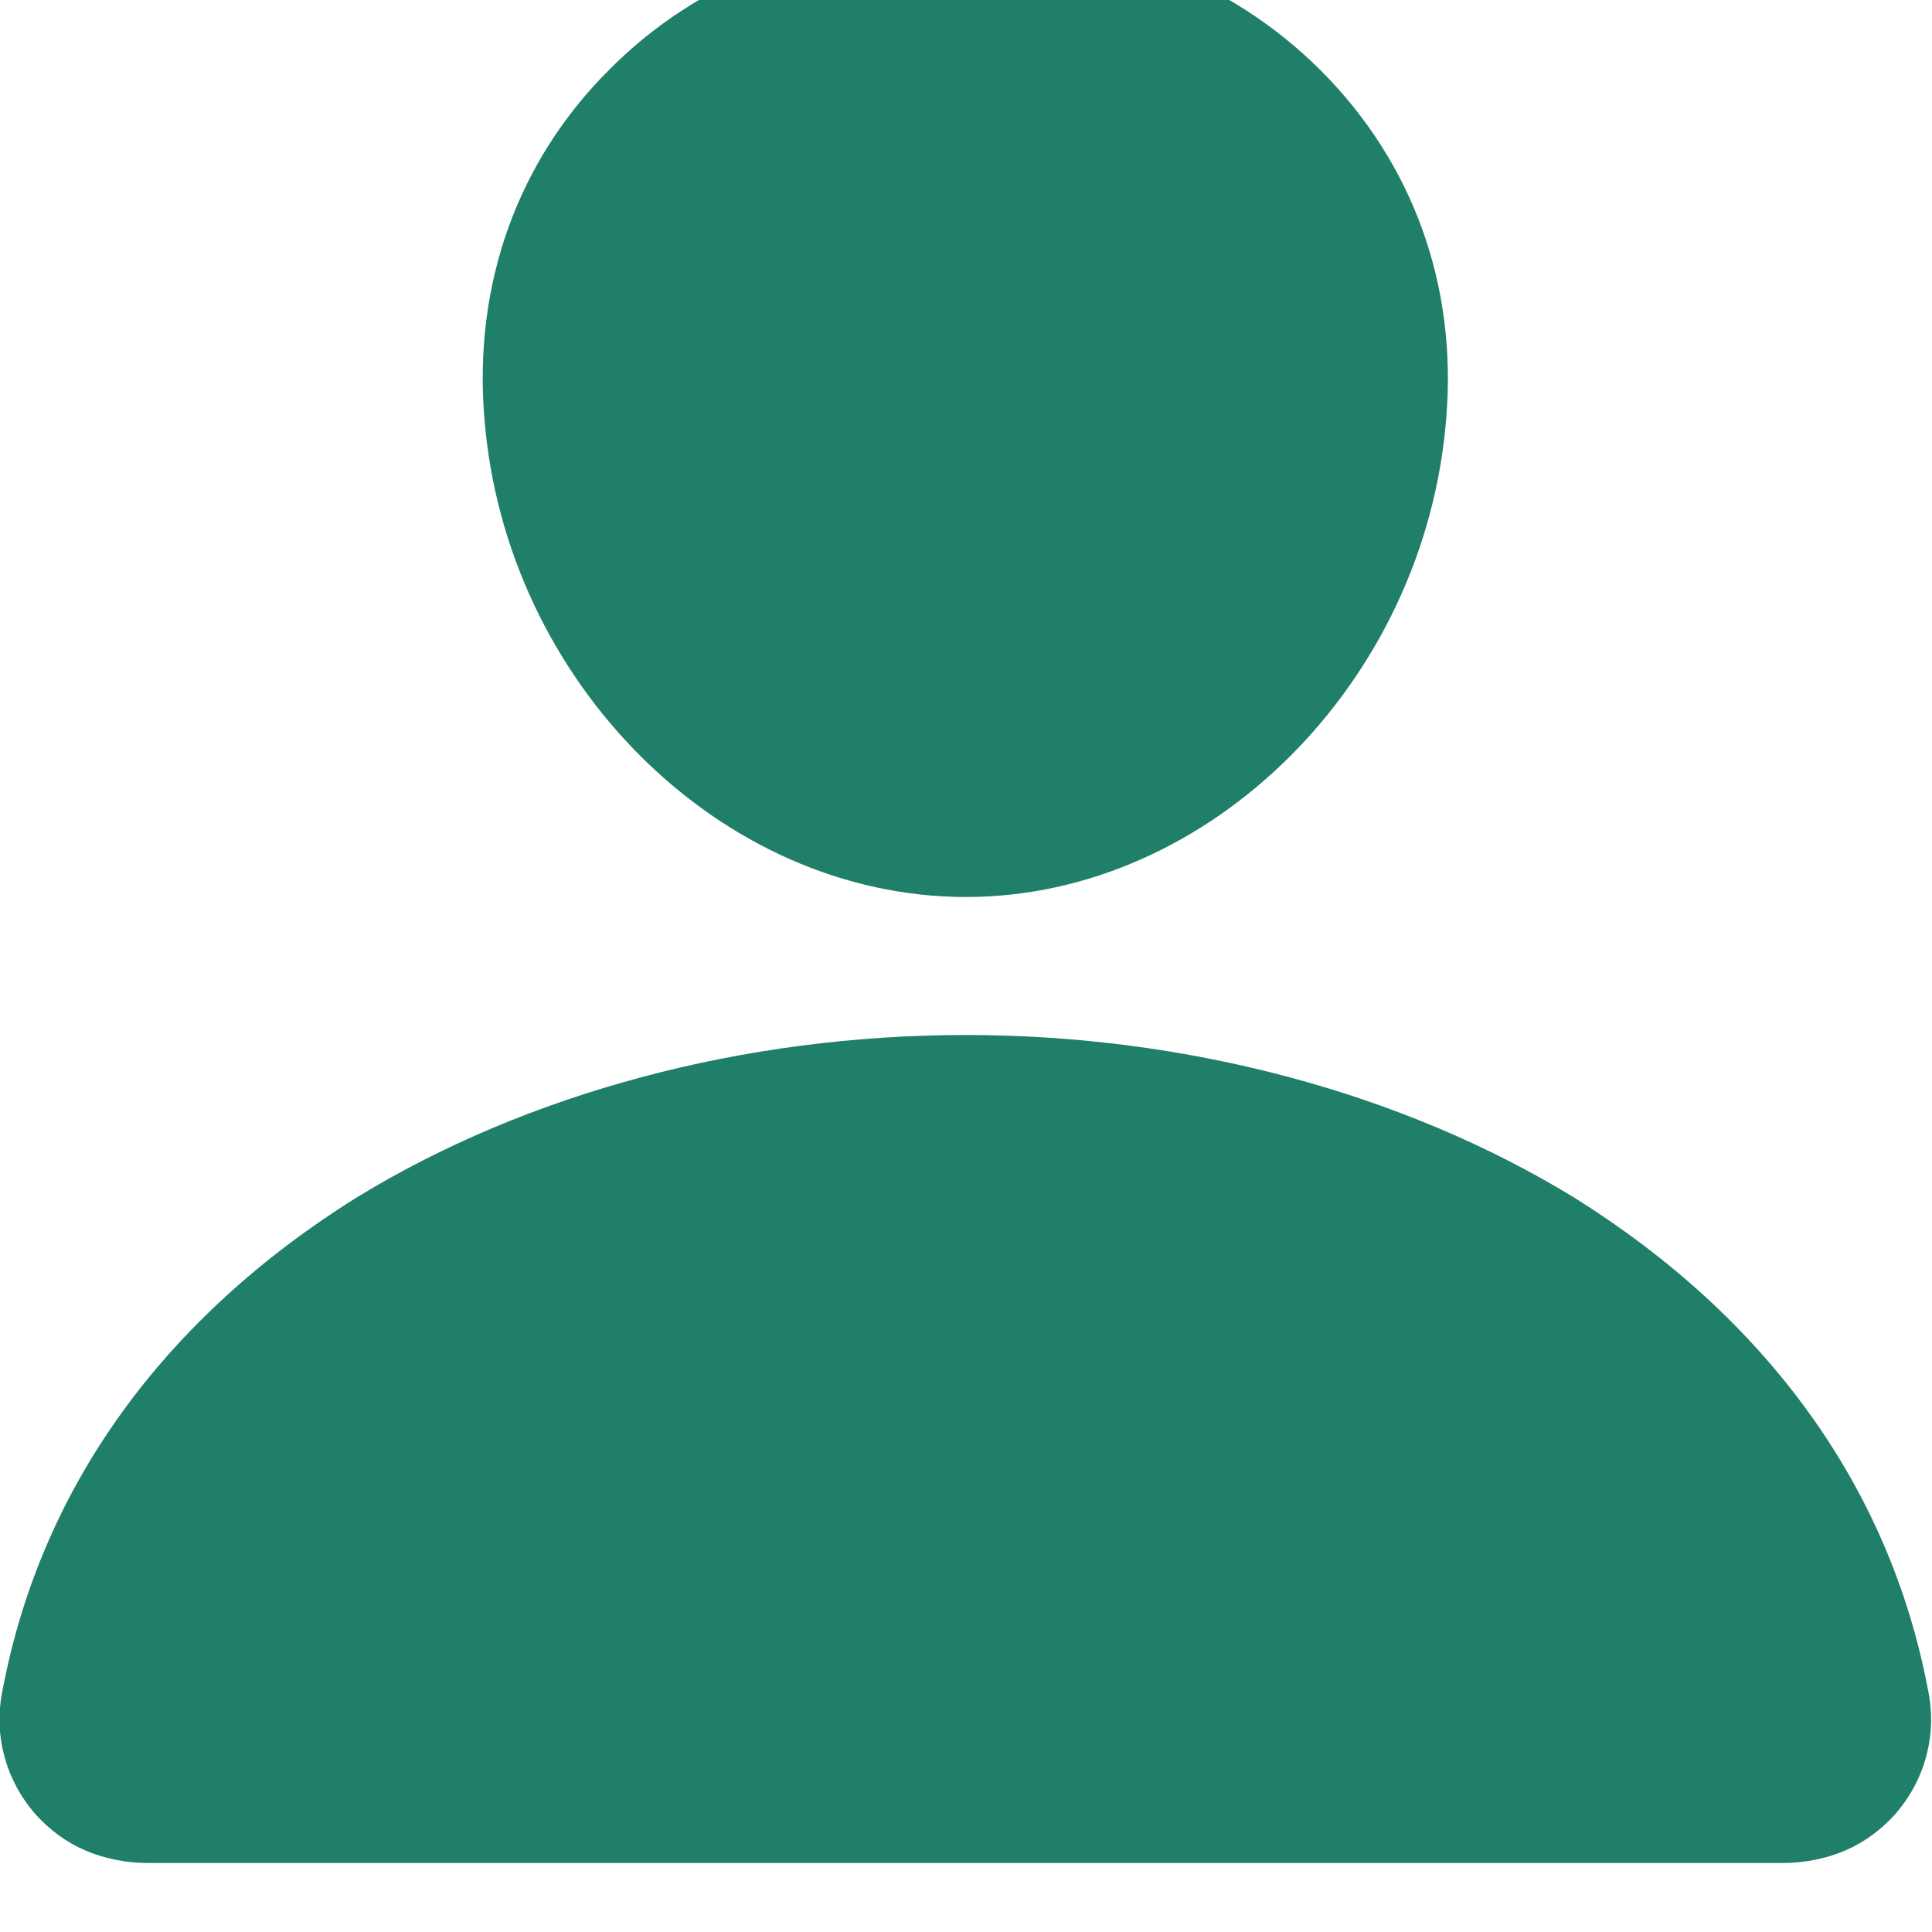 <svg width="14" height="14" viewBox="0 0 14 14" fill="none" xmlns="http://www.w3.org/2000/svg" xmlns:xlink="http://www.w3.org/1999/xlink">
	<desc>
			Created with Pixso.
	</desc>
	<defs/>
	<path id="Vector" d="M9.57 0.51C8.92 -0.14 8 -0.5 7 -0.5C5.98 -0.5 5.06 -0.15 4.41 0.51C3.75 1.17 3.43 2.06 3.51 3.03C3.66 4.94 5.22 6.5 7 6.5C8.77 6.5 10.33 4.94 10.48 3.03C10.56 2.07 10.24 1.18 9.57 0.51ZM12.92 13.5L1.07 13.5C0.92 13.5 0.76 13.47 0.62 13.41C0.48 13.35 0.36 13.26 0.26 13.15C0.04 12.9 -0.05 12.57 0.02 12.24C0.3 10.77 1.19 9.55 2.58 8.68C3.82 7.92 5.39 7.5 7 7.5C8.6 7.5 10.17 7.92 11.41 8.68C12.8 9.55 13.69 10.77 13.97 12.24C14.04 12.57 13.95 12.9 13.73 13.15C13.63 13.26 13.51 13.35 13.37 13.41C13.23 13.47 13.07 13.5 12.92 13.5Z" fill="#207F68" fill-opacity="1" fill-rule="nonzero"/>
</svg>
